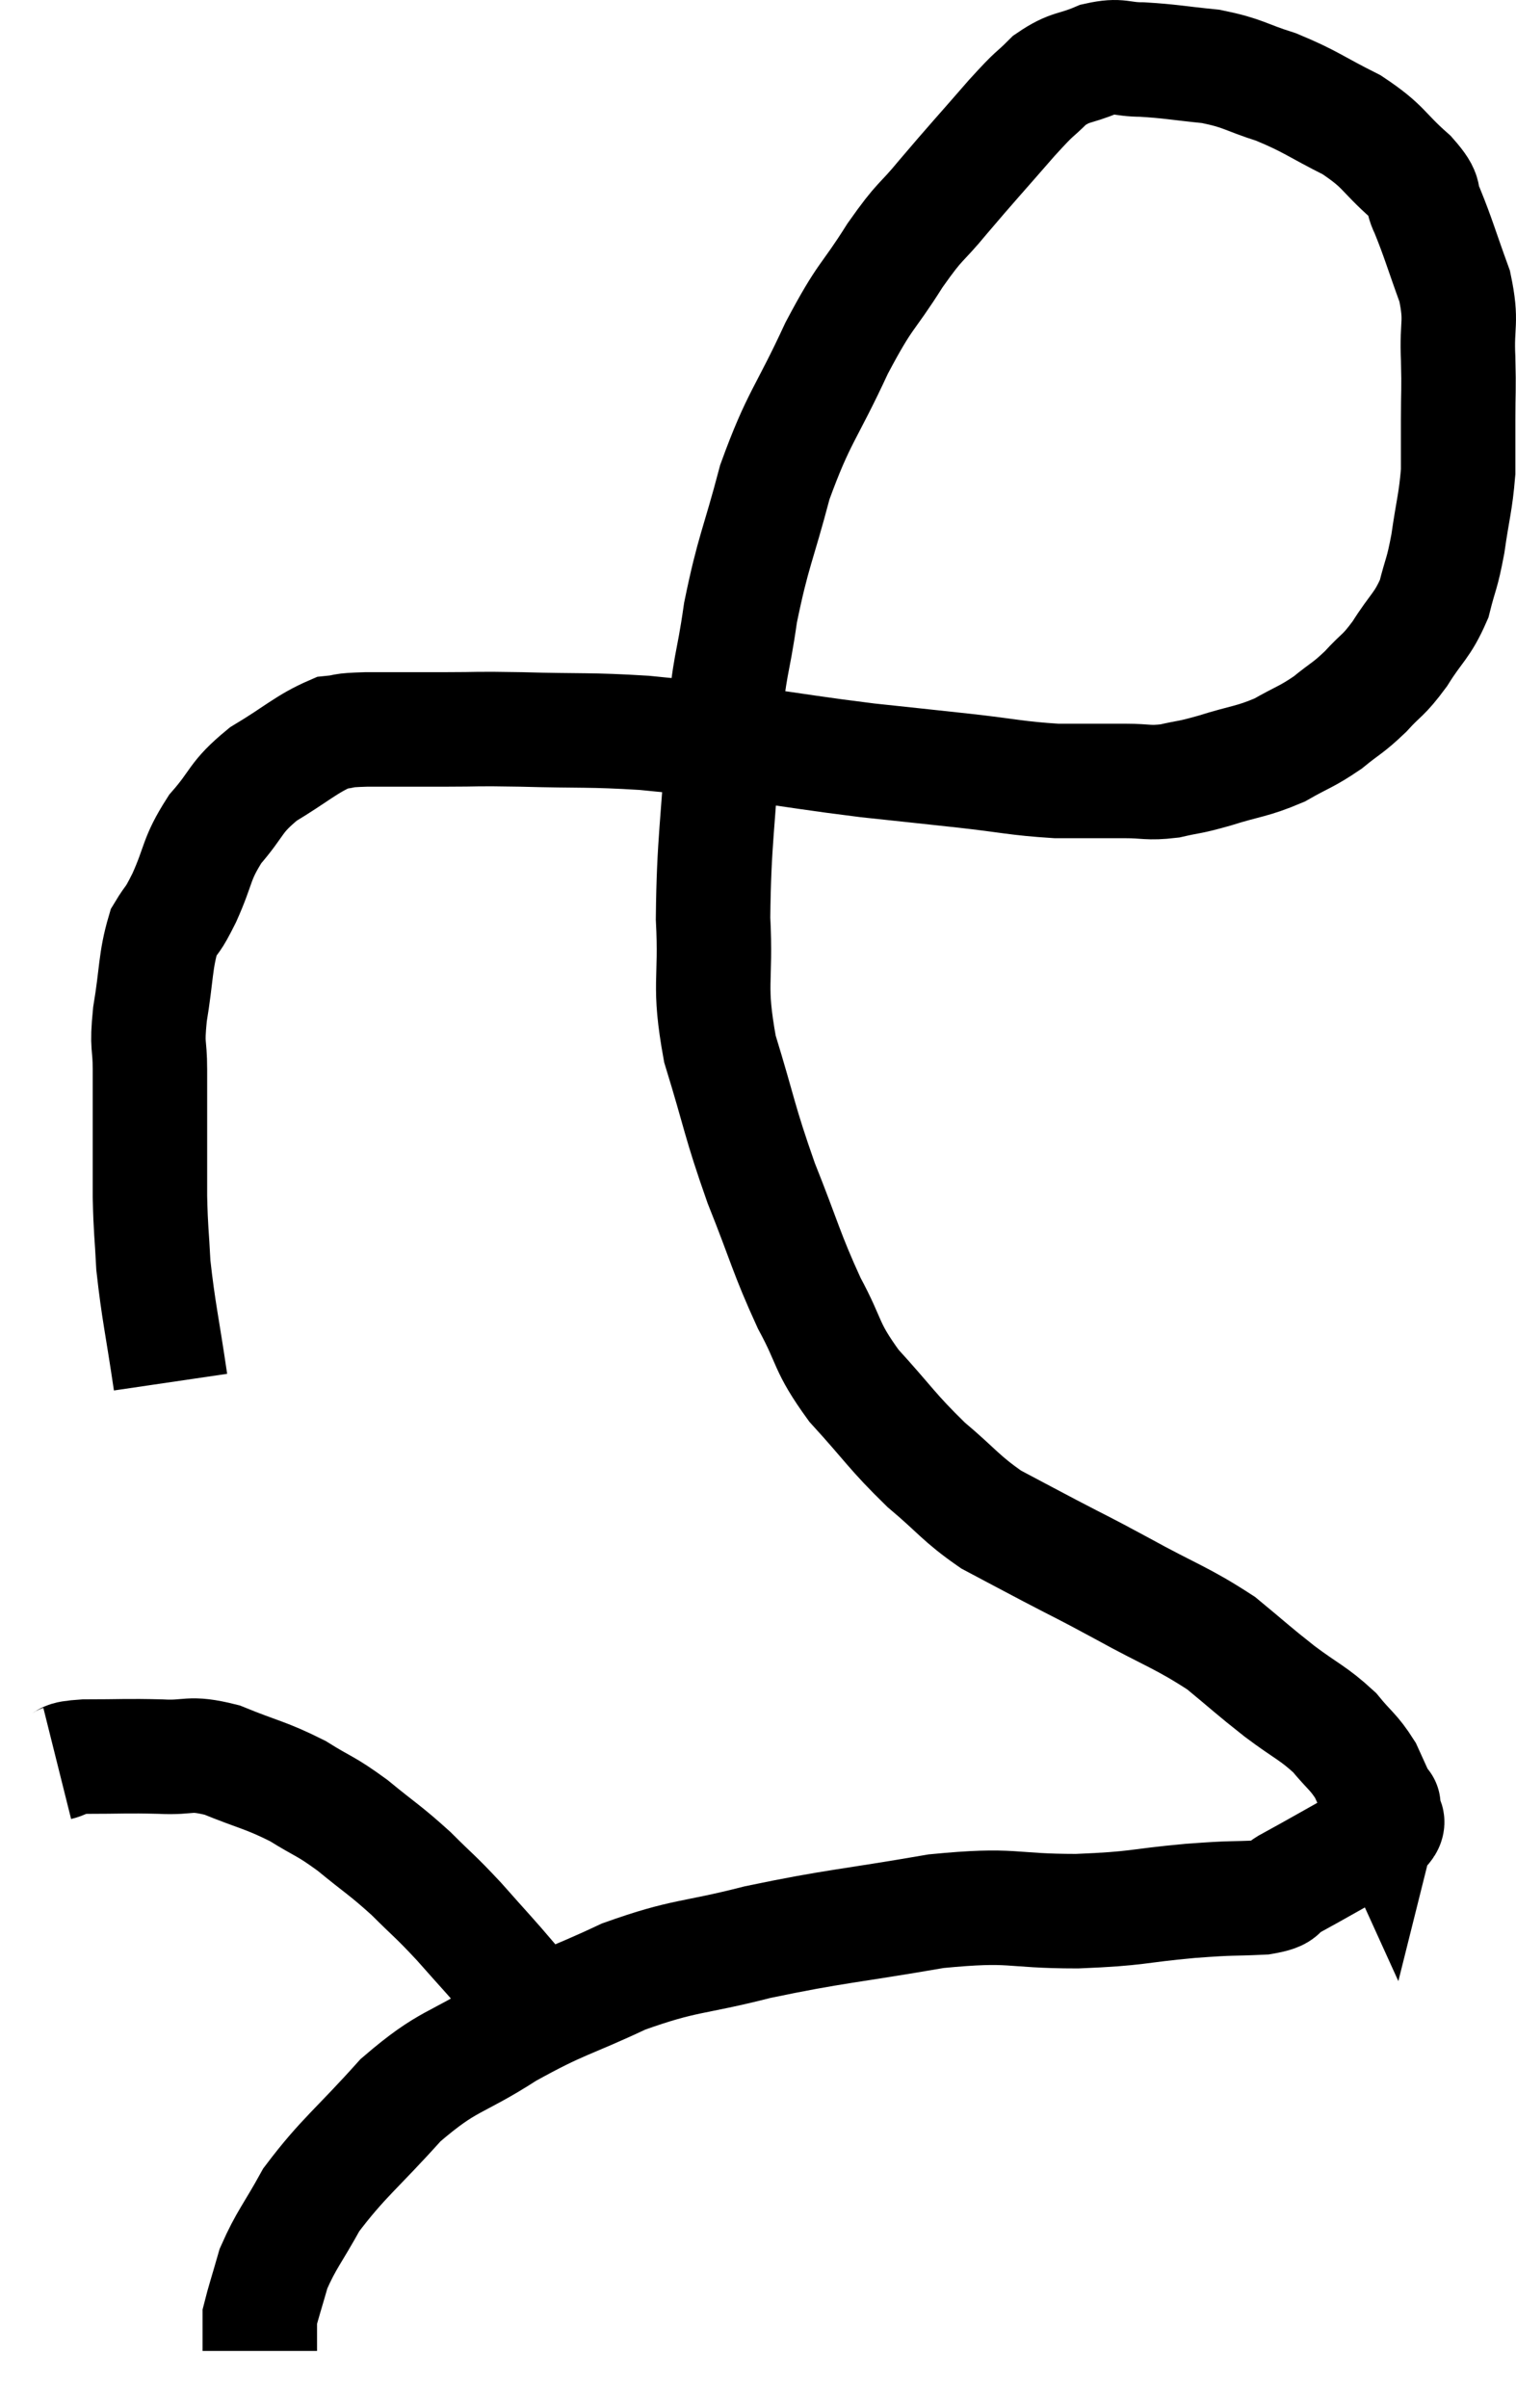 <svg xmlns="http://www.w3.org/2000/svg" viewBox="11.06 4.66 26.491 42.06" width="26.491" height="42.06"><path d="M 14.04 28.8 C 13.89 27.78, 13.83 27.57, 13.74 26.76 C 13.71 26.16, 13.695 26.19, 13.68 25.56 C 13.68 24.9, 13.68 24.795, 13.68 24.24 C 13.68 23.79, 13.68 23.805, 13.68 23.34 C 13.68 22.86, 13.62 22.98, 13.68 22.38 C 13.8 21.66, 13.77 21.45, 13.92 20.94 C 14.1 20.64, 14.055 20.79, 14.28 20.34 C 14.55 19.74, 14.475 19.68, 14.82 19.14 C 15.24 18.66, 15.15 18.6, 15.66 18.18 C 16.26 17.82, 16.41 17.655, 16.86 17.46 C 17.16 17.43, 16.965 17.415, 17.46 17.4 C 18.15 17.4, 18.165 17.4, 18.84 17.4 C 19.5 17.4, 19.29 17.385, 20.16 17.4 C 21.24 17.43, 21.345 17.4, 22.32 17.46 C 23.19 17.55, 23.085 17.52, 24.06 17.64 C 25.14 17.79, 25.26 17.82, 26.22 17.94 C 27.06 18.03, 27.075 18.03, 27.9 18.12 C 28.71 18.21, 28.815 18.255, 29.52 18.3 C 30.12 18.3, 30.225 18.3, 30.72 18.3 C 31.11 18.3, 31.11 18.345, 31.5 18.3 C 31.89 18.21, 31.8 18.255, 32.28 18.12 C 32.85 17.94, 32.925 17.97, 33.42 17.76 C 33.84 17.52, 33.885 17.535, 34.26 17.28 C 34.59 17.01, 34.605 17.04, 34.92 16.74 C 35.22 16.41, 35.22 16.485, 35.52 16.08 C 35.82 15.6, 35.91 15.6, 36.12 15.12 C 36.24 14.64, 36.255 14.715, 36.36 14.16 C 36.45 13.53, 36.495 13.44, 36.54 12.9 C 36.54 12.45, 36.54 12.495, 36.54 12 C 36.54 11.46, 36.555 11.505, 36.54 10.92 C 36.51 10.29, 36.615 10.305, 36.48 9.66 C 36.24 9, 36.195 8.82, 36 8.34 C 35.85 8.04, 36.03 8.115, 35.7 7.74 C 35.19 7.29, 35.265 7.23, 34.68 6.84 C 34.02 6.51, 33.975 6.435, 33.36 6.18 C 32.79 6, 32.805 5.94, 32.22 5.82 C 31.62 5.76, 31.515 5.73, 31.02 5.7 C 30.63 5.7, 30.645 5.61, 30.24 5.7 C 29.82 5.88, 29.775 5.805, 29.4 6.06 C 29.07 6.39, 29.205 6.21, 28.74 6.72 C 28.14 7.41, 28.05 7.5, 27.54 8.1 C 27.12 8.61, 27.165 8.46, 26.7 9.12 C 26.19 9.93, 26.205 9.75, 25.68 10.74 C 25.14 11.91, 25.02 11.925, 24.6 13.08 C 24.3 14.22, 24.225 14.265, 24 15.36 C 23.85 16.41, 23.82 16.125, 23.7 17.46 C 23.61 19.08, 23.535 19.32, 23.52 20.7 C 23.58 21.84, 23.43 21.825, 23.64 22.98 C 24 24.15, 23.97 24.21, 24.36 25.32 C 24.78 26.37, 24.795 26.535, 25.2 27.42 C 25.59 28.14, 25.47 28.155, 25.98 28.86 C 26.61 29.55, 26.64 29.655, 27.24 30.24 C 27.81 30.72, 27.84 30.825, 28.38 31.2 C 28.89 31.47, 28.83 31.44, 29.4 31.74 C 30.03 32.07, 29.91 31.995, 30.66 32.4 C 31.53 32.88, 31.71 32.91, 32.4 33.36 C 32.91 33.78, 32.925 33.81, 33.42 34.2 C 33.9 34.56, 34.005 34.575, 34.38 34.92 C 34.65 35.25, 34.71 35.25, 34.92 35.58 C 35.07 35.91, 35.145 36.075, 35.22 36.24 C 35.22 36.24, 35.25 36.12, 35.22 36.24 C 35.16 36.48, 35.505 36.39, 35.1 36.72 C 34.35 37.14, 34.095 37.29, 33.6 37.56 C 33.36 37.68, 33.555 37.725, 33.12 37.8 C 32.49 37.83, 32.67 37.8, 31.86 37.86 C 30.87 37.95, 30.99 37.995, 29.88 38.04 C 28.65 38.04, 28.815 37.905, 27.42 38.04 C 25.86 38.31, 25.665 38.295, 24.3 38.58 C 23.13 38.88, 23.055 38.79, 21.96 39.18 C 20.94 39.66, 20.895 39.6, 19.92 40.14 C 18.99 40.74, 18.915 40.605, 18.06 41.34 C 17.28 42.21, 17.055 42.345, 16.5 43.08 C 16.17 43.68, 16.065 43.77, 15.84 44.28 C 15.72 44.7, 15.66 44.88, 15.6 45.12 C 15.6 45.18, 15.6 45.09, 15.6 45.24 C 15.6 45.48, 15.6 45.6, 15.6 45.72 L 15.6 45.72" fill="none" stroke="black" stroke-width="2"></path><path d="M 12.06 35.46 C 12.3 35.4, 12.09 35.37, 12.54 35.34 C 13.2 35.34, 13.26 35.325, 13.86 35.34 C 14.4 35.37, 14.34 35.25, 14.94 35.4 C 15.6 35.67, 15.69 35.655, 16.26 35.94 C 16.74 36.24, 16.725 36.18, 17.22 36.54 C 17.73 36.96, 17.775 36.96, 18.24 37.38 C 18.66 37.8, 18.645 37.755, 19.08 38.22 C 19.53 38.73, 19.65 38.85, 19.98 39.24 C 20.19 39.51, 20.235 39.525, 20.4 39.78 C 20.52 40.02, 20.58 40.14, 20.64 40.26 L 20.64 40.26" fill="none" stroke="black" stroke-width="2"></path></svg>